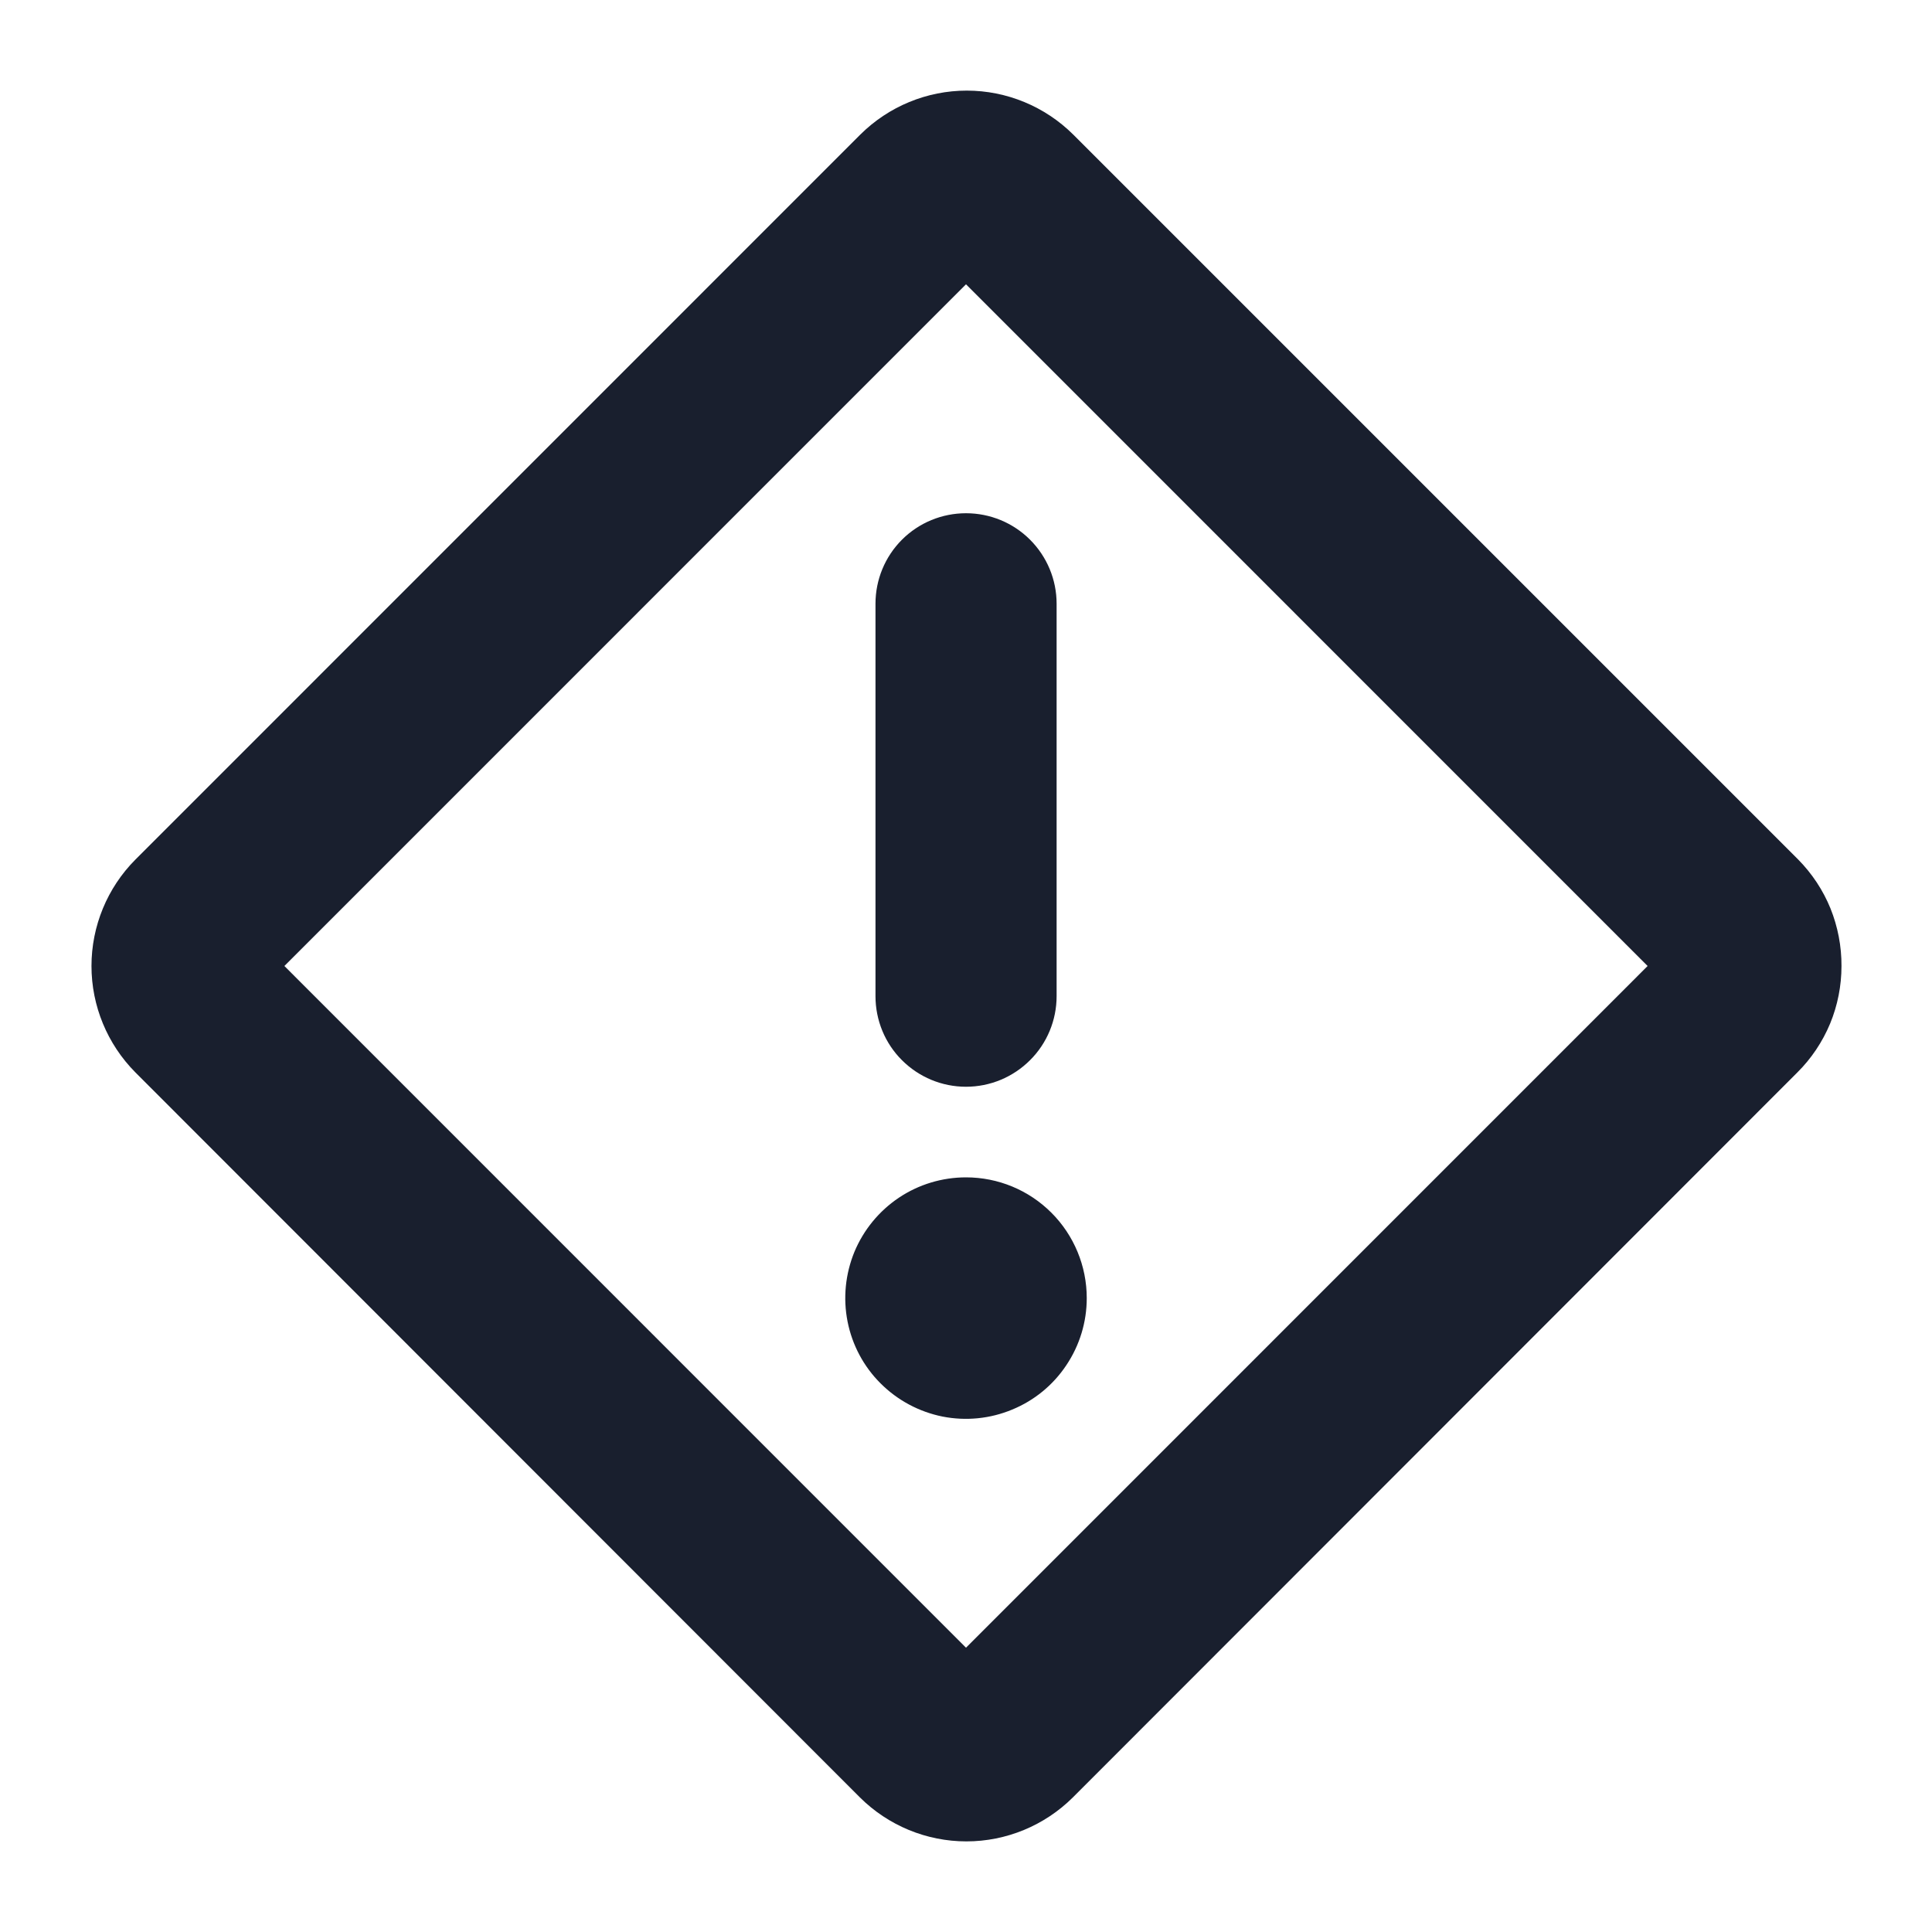 <svg width="20" height="20" viewBox="0 0 20 20" fill="none" xmlns="http://www.w3.org/2000/svg">
<path d="M10 5.313C10.249 5.313 10.487 5.411 10.663 5.587C10.839 5.763 10.938 6.001 10.938 6.25V10.312C10.938 10.561 10.839 10.8 10.663 10.975C10.487 11.151 10.249 11.25 10 11.25C9.751 11.25 9.513 11.151 9.337 10.975C9.161 10.8 9.063 10.561 9.063 10.312V6.25C9.063 6.001 9.161 5.763 9.337 5.587C9.513 5.411 9.751 5.313 10 5.313ZM10 12.188C9.753 12.188 9.511 12.261 9.306 12.398C9.1 12.536 8.94 12.731 8.845 12.959C8.751 13.188 8.726 13.439 8.774 13.681C8.822 13.924 8.941 14.147 9.116 14.321C9.291 14.496 9.514 14.615 9.756 14.664C9.999 14.712 10.25 14.687 10.478 14.592C10.707 14.498 10.902 14.338 11.039 14.132C11.177 13.926 11.25 13.685 11.25 13.438C11.25 13.106 11.118 12.788 10.884 12.554C10.649 12.319 10.332 12.188 10 12.188ZM19.063 10C19.063 10.205 19.023 10.408 18.945 10.597C18.866 10.786 18.751 10.958 18.606 11.102L11.106 18.607C10.813 18.898 10.417 19.062 10.004 19.062C9.591 19.062 9.195 18.898 8.902 18.607L1.402 11.102C1.111 10.809 0.947 10.413 0.947 10C0.947 9.587 1.111 9.19 1.402 8.898L8.906 1.393C9.199 1.102 9.595 0.938 10.008 0.938C10.421 0.938 10.817 1.102 11.11 1.393L18.615 8.898C18.758 9.043 18.872 9.215 18.949 9.404C19.025 9.593 19.064 9.796 19.063 10ZM17.056 10L10 2.943L2.944 10L10 17.057L17.056 10Z" fill="#191F2E"/>
</svg>
